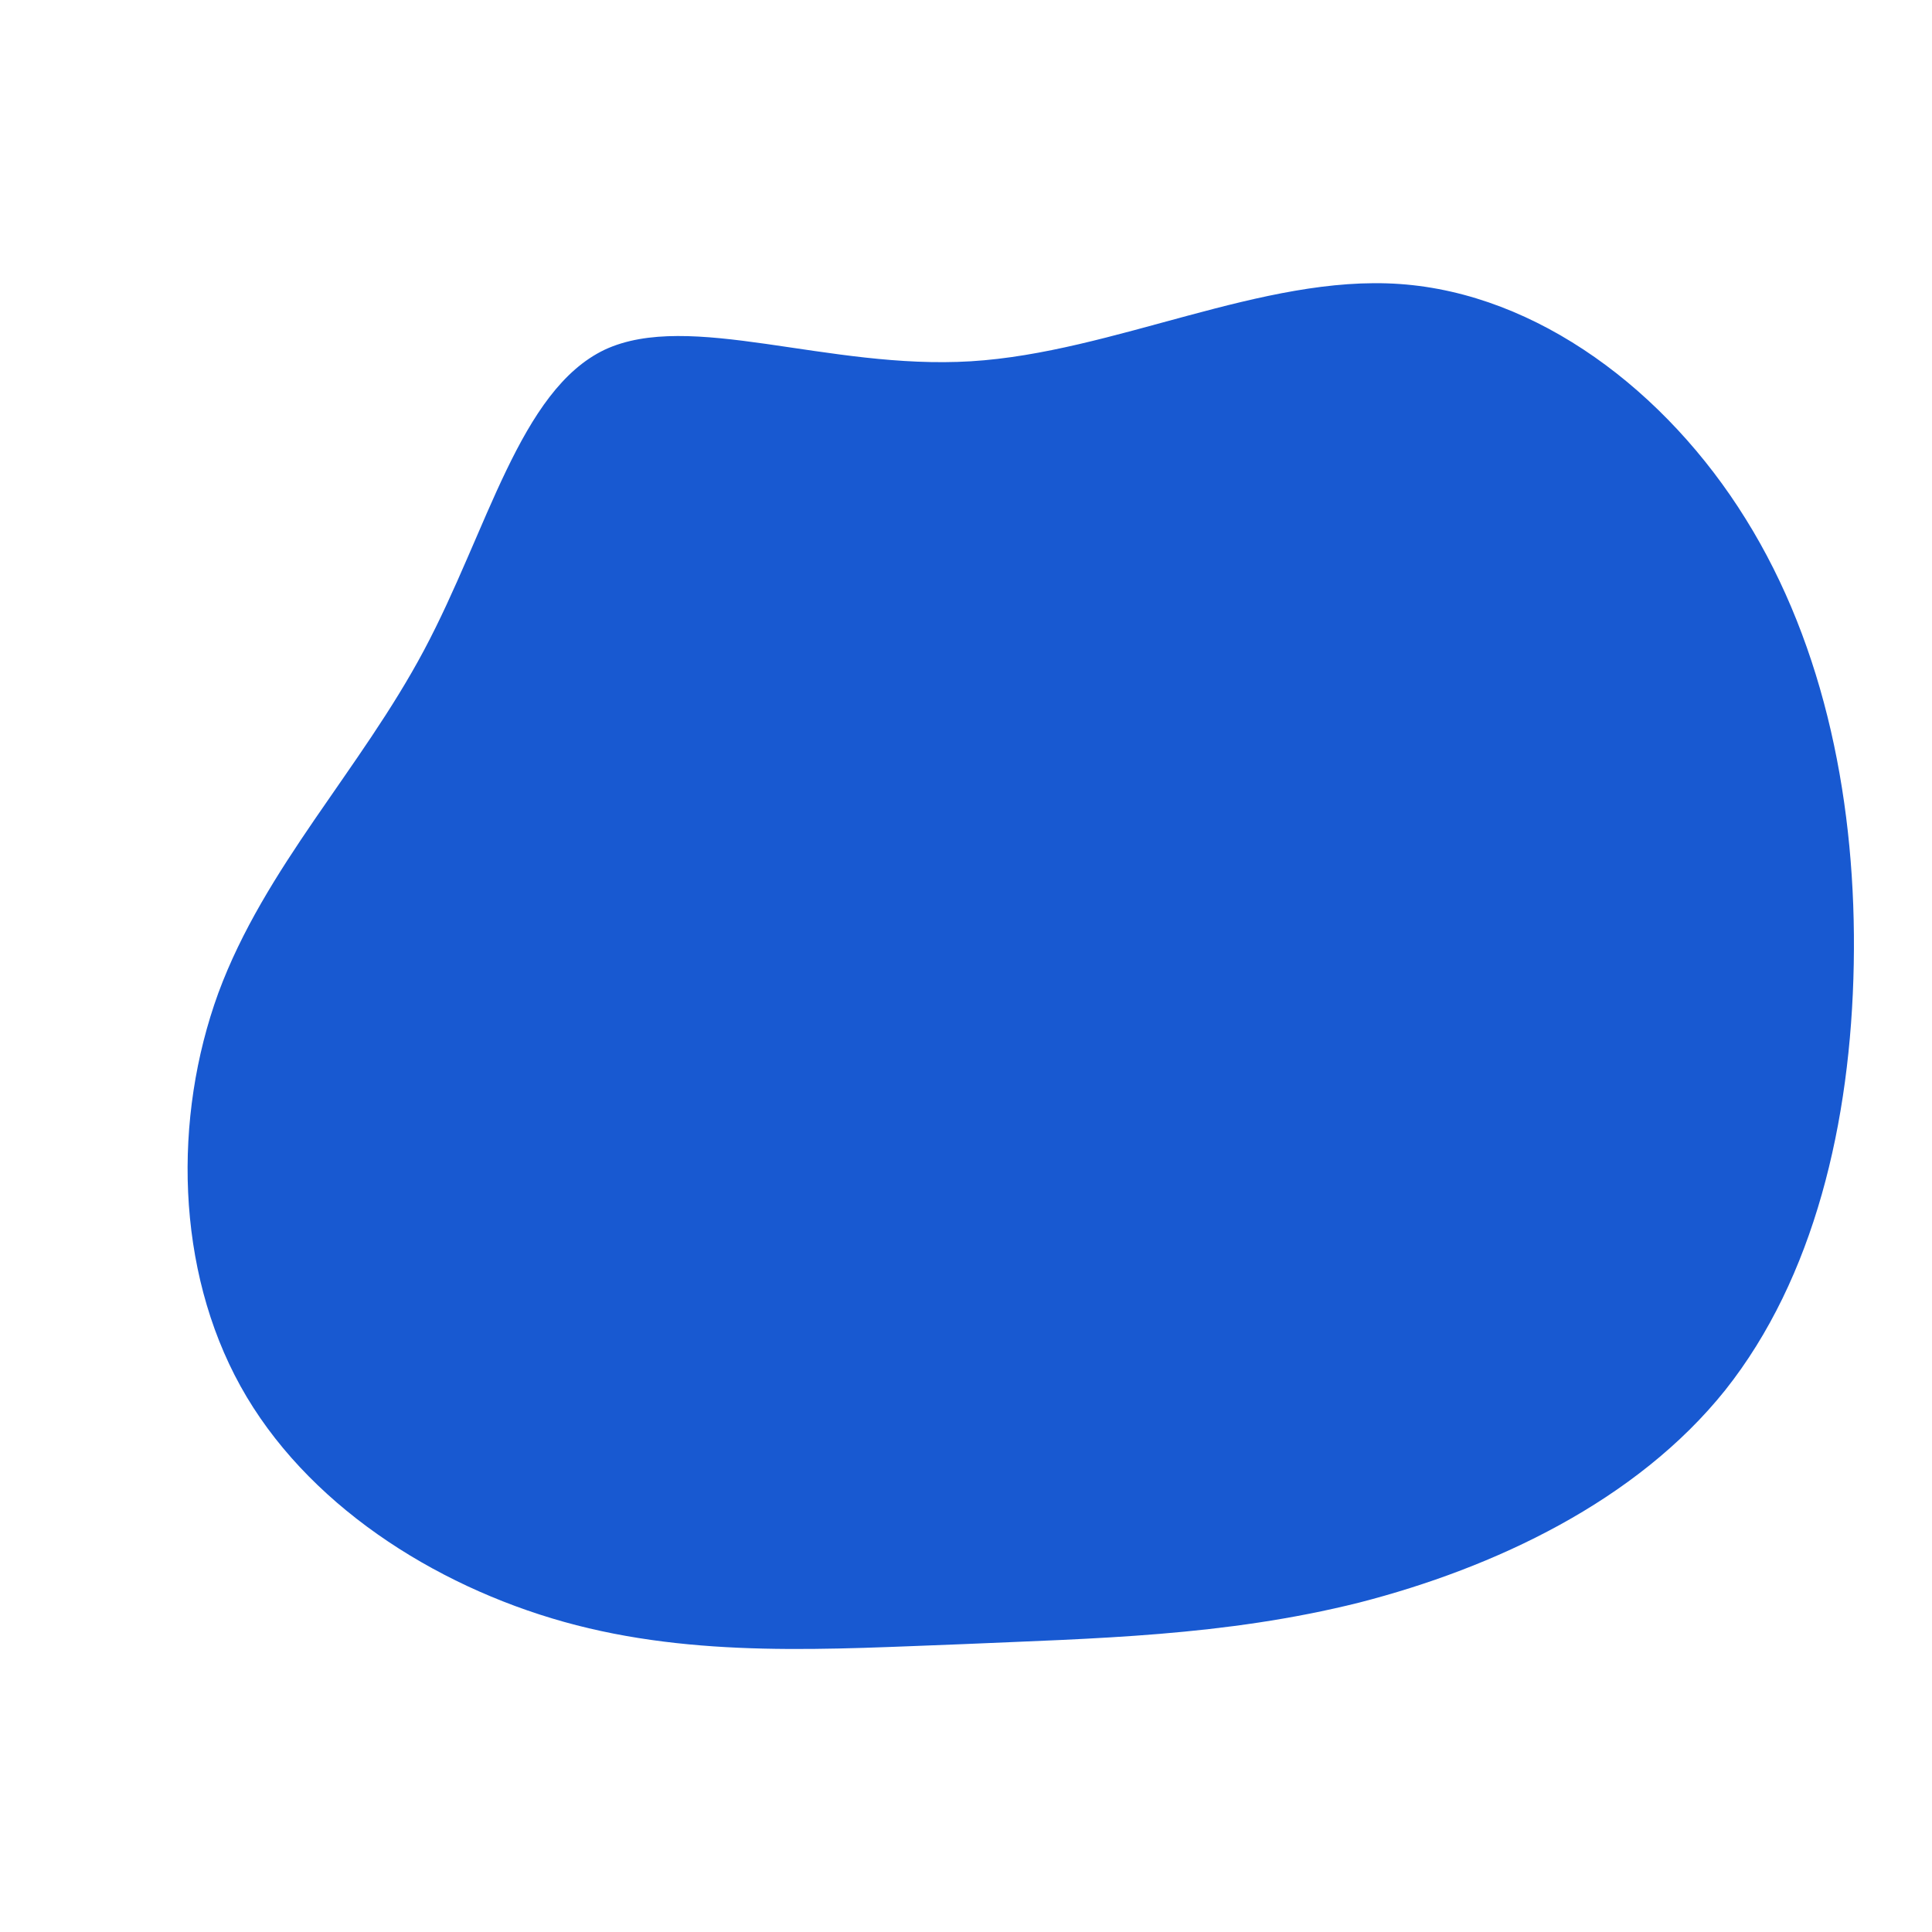 <?xml version="1.0" standalone="no"?>
<svg viewBox="0 0 200 200" xmlns="http://www.w3.org/2000/svg">
  <path fill="#1859D1" d="M44.9,-70.6C59.2,-69.6,72.5,-59.5,80.7,-46.3C89,-33,92.2,-16.5,91.9,-0.2C91.6,16.2,87.8,32.3,78.6,43.9C69.4,55.4,54.7,62.3,40.7,65.9C26.7,69.4,13.3,69.6,-0.3,70.2C-14,70.7,-28,71.7,-41.6,67.9C-55.2,64.1,-68.4,55.6,-75.1,43.5C-81.8,31.4,-82.1,15.7,-77.4,2.8C-72.6,-10.2,-62.7,-20.3,-56.1,-32.7C-49.5,-45.1,-46.2,-59.6,-37.4,-63.8C-28.6,-67.9,-14.3,-61.7,0.5,-62.6C15.3,-63.5,30.7,-71.6,44.9,-70.6Z" transform="translate(100 100)" />
</svg>
